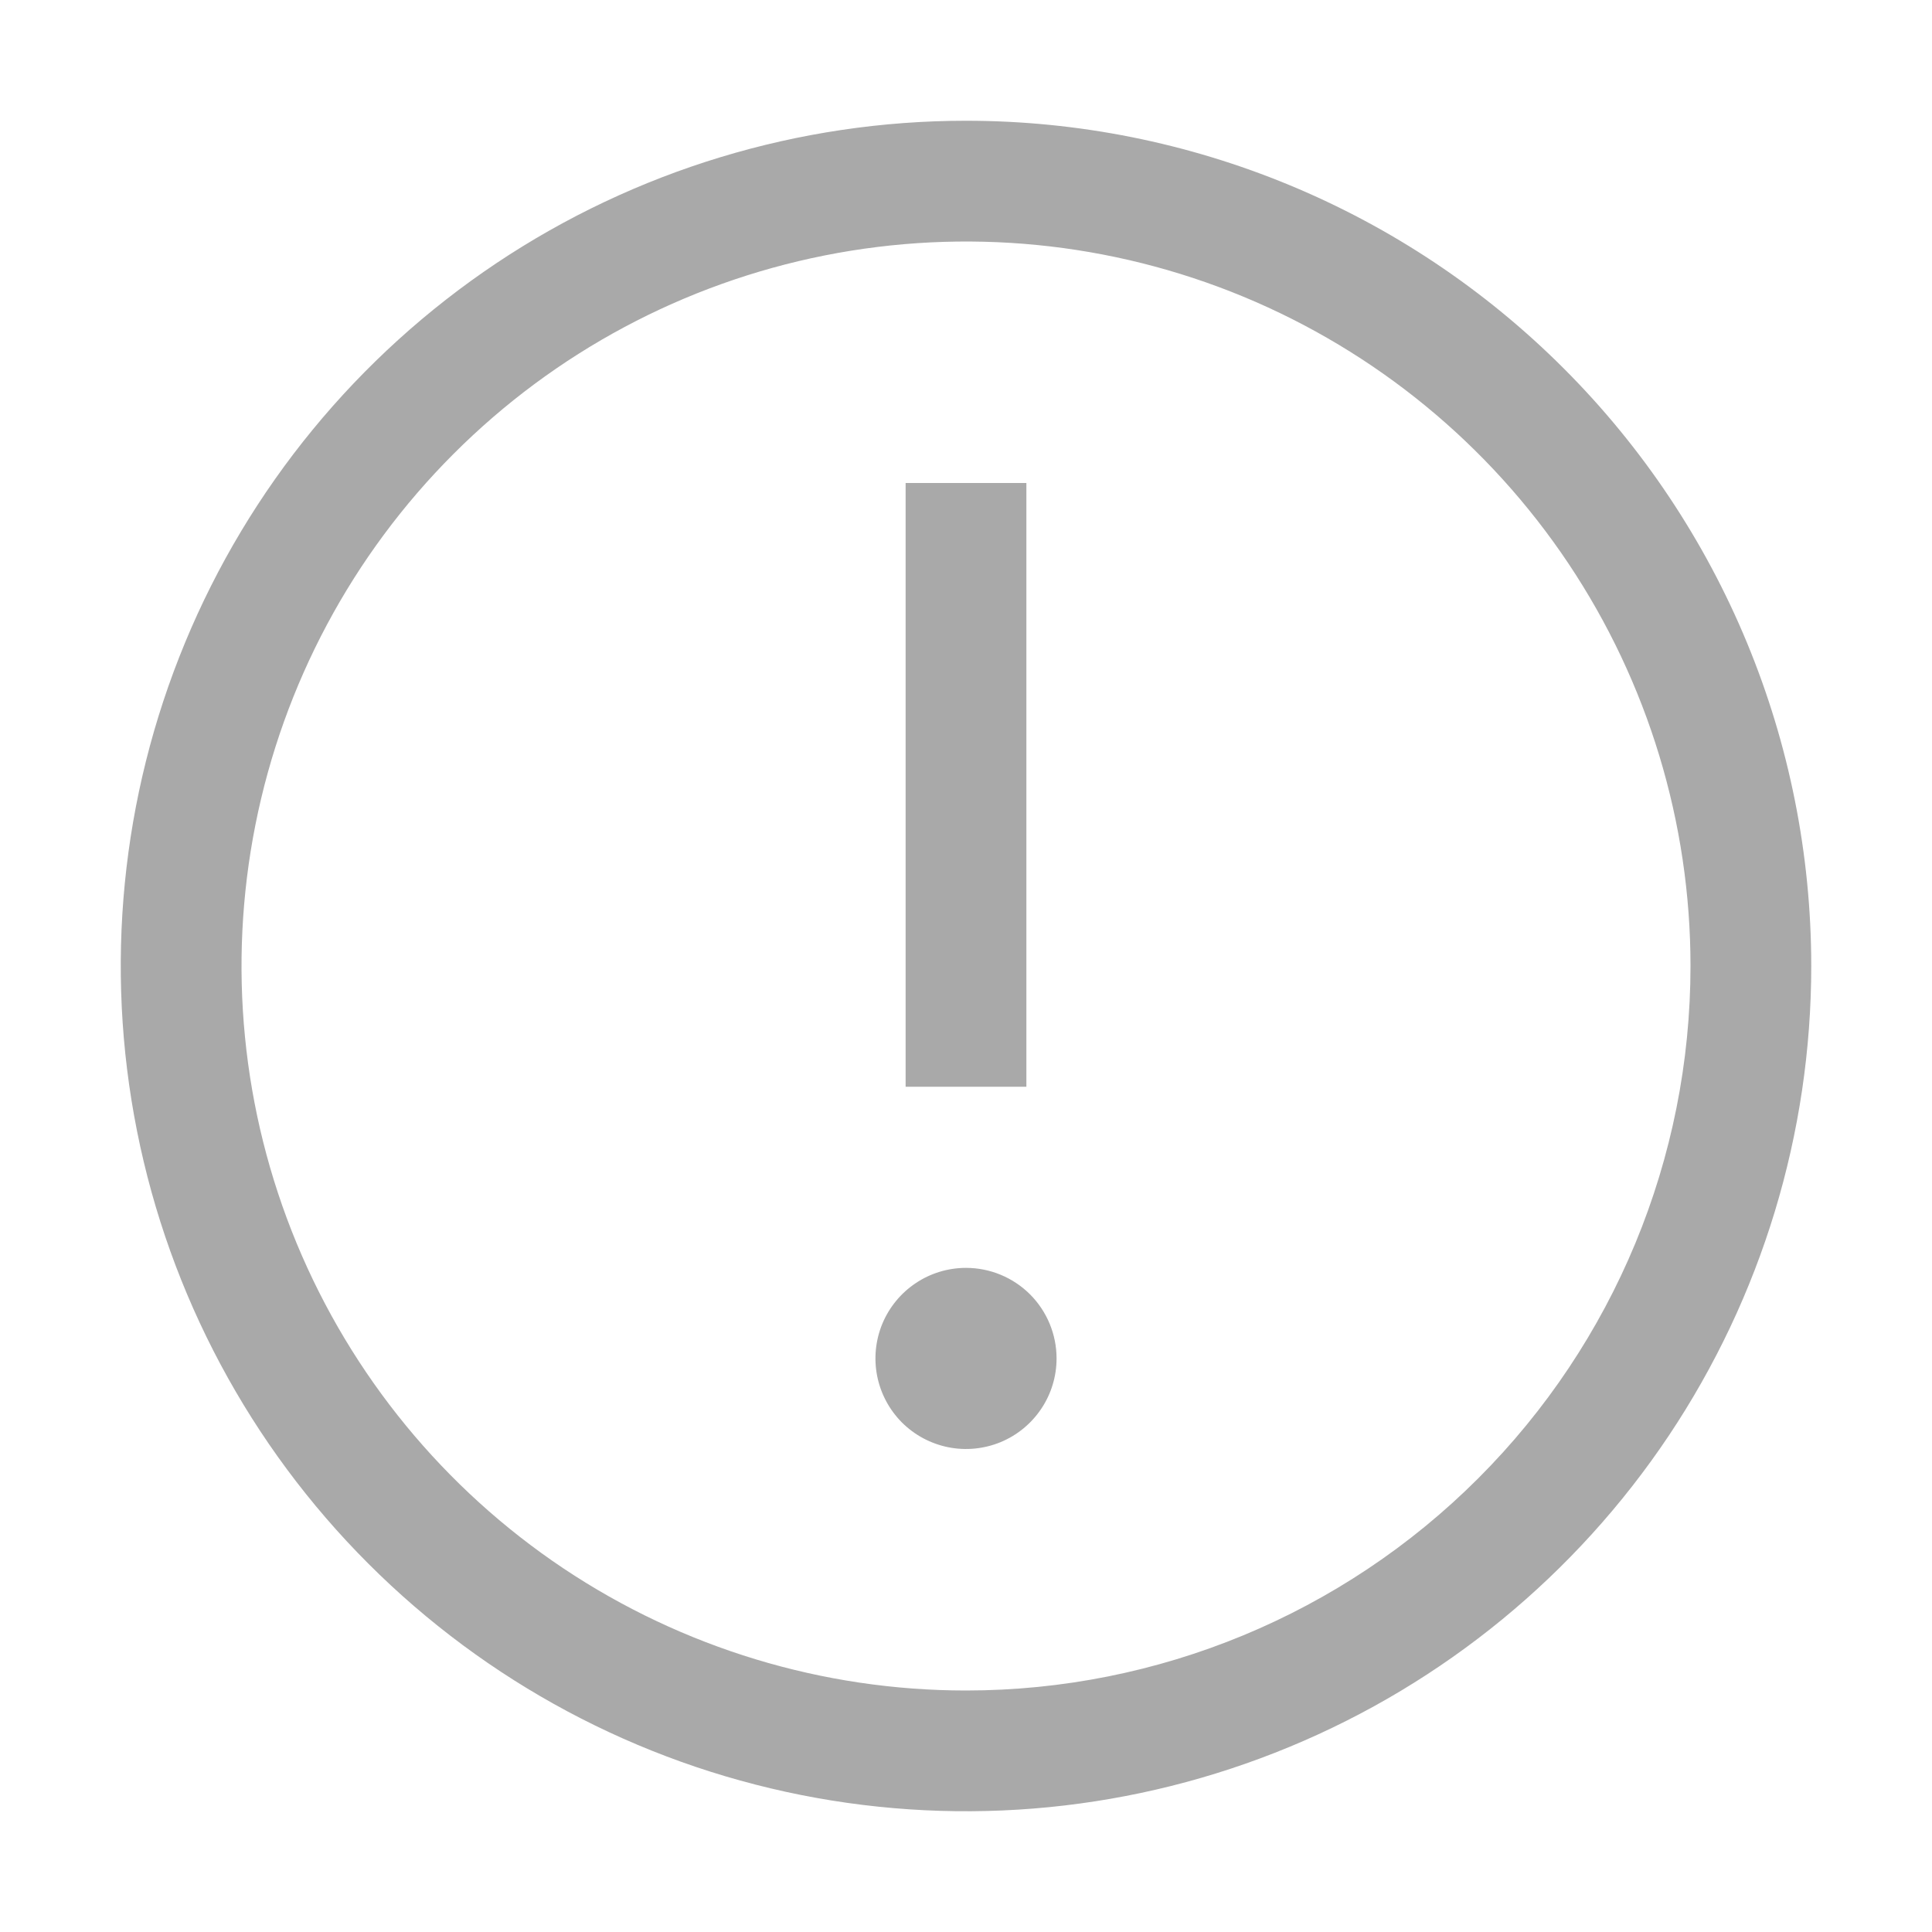 <svg width="32" height="32" viewBox="0 0 32 32" fill="none" xmlns="http://www.w3.org/2000/svg">
<path d="M16 2C13.231 2 10.524 2.821 8.222 4.359C5.92 5.898 4.125 8.084 3.066 10.642C2.006 13.201 1.729 16.015 2.269 18.731C2.809 21.447 4.143 23.942 6.101 25.899C8.058 27.857 10.553 29.191 13.269 29.731C15.985 30.271 18.799 29.994 21.358 28.934C23.916 27.875 26.102 26.08 27.641 23.778C29.179 21.476 30 18.769 30 16C30 12.287 28.525 8.726 25.899 6.101C23.274 3.475 19.713 2 16 2ZM16 28C13.627 28 11.307 27.296 9.333 25.978C7.36 24.659 5.822 22.785 4.913 20.592C4.005 18.399 3.768 15.987 4.231 13.659C4.694 11.331 5.836 9.193 7.515 7.515C9.193 5.836 11.331 4.694 13.659 4.231C15.987 3.768 18.399 4.005 20.592 4.913C22.785 5.822 24.659 7.36 25.978 9.333C27.296 11.306 28 13.627 28 16C28 19.183 26.736 22.235 24.485 24.485C22.235 26.736 19.183 28 16 28Z" fill="#A9A9A9"/>
<path d="M15 8H17V18H15V8Z" fill="#A9A9A9"/>
<path d="M16 21C15.703 21 15.413 21.088 15.167 21.253C14.92 21.418 14.728 21.652 14.614 21.926C14.501 22.2 14.471 22.502 14.529 22.793C14.587 23.084 14.73 23.351 14.939 23.561C15.149 23.77 15.416 23.913 15.707 23.971C15.998 24.029 16.3 23.999 16.574 23.886C16.848 23.772 17.082 23.58 17.247 23.333C17.412 23.087 17.5 22.797 17.5 22.5C17.5 22.102 17.342 21.721 17.061 21.439C16.779 21.158 16.398 21 16 21Z" fill="#A9A9A9"/>
</svg>
